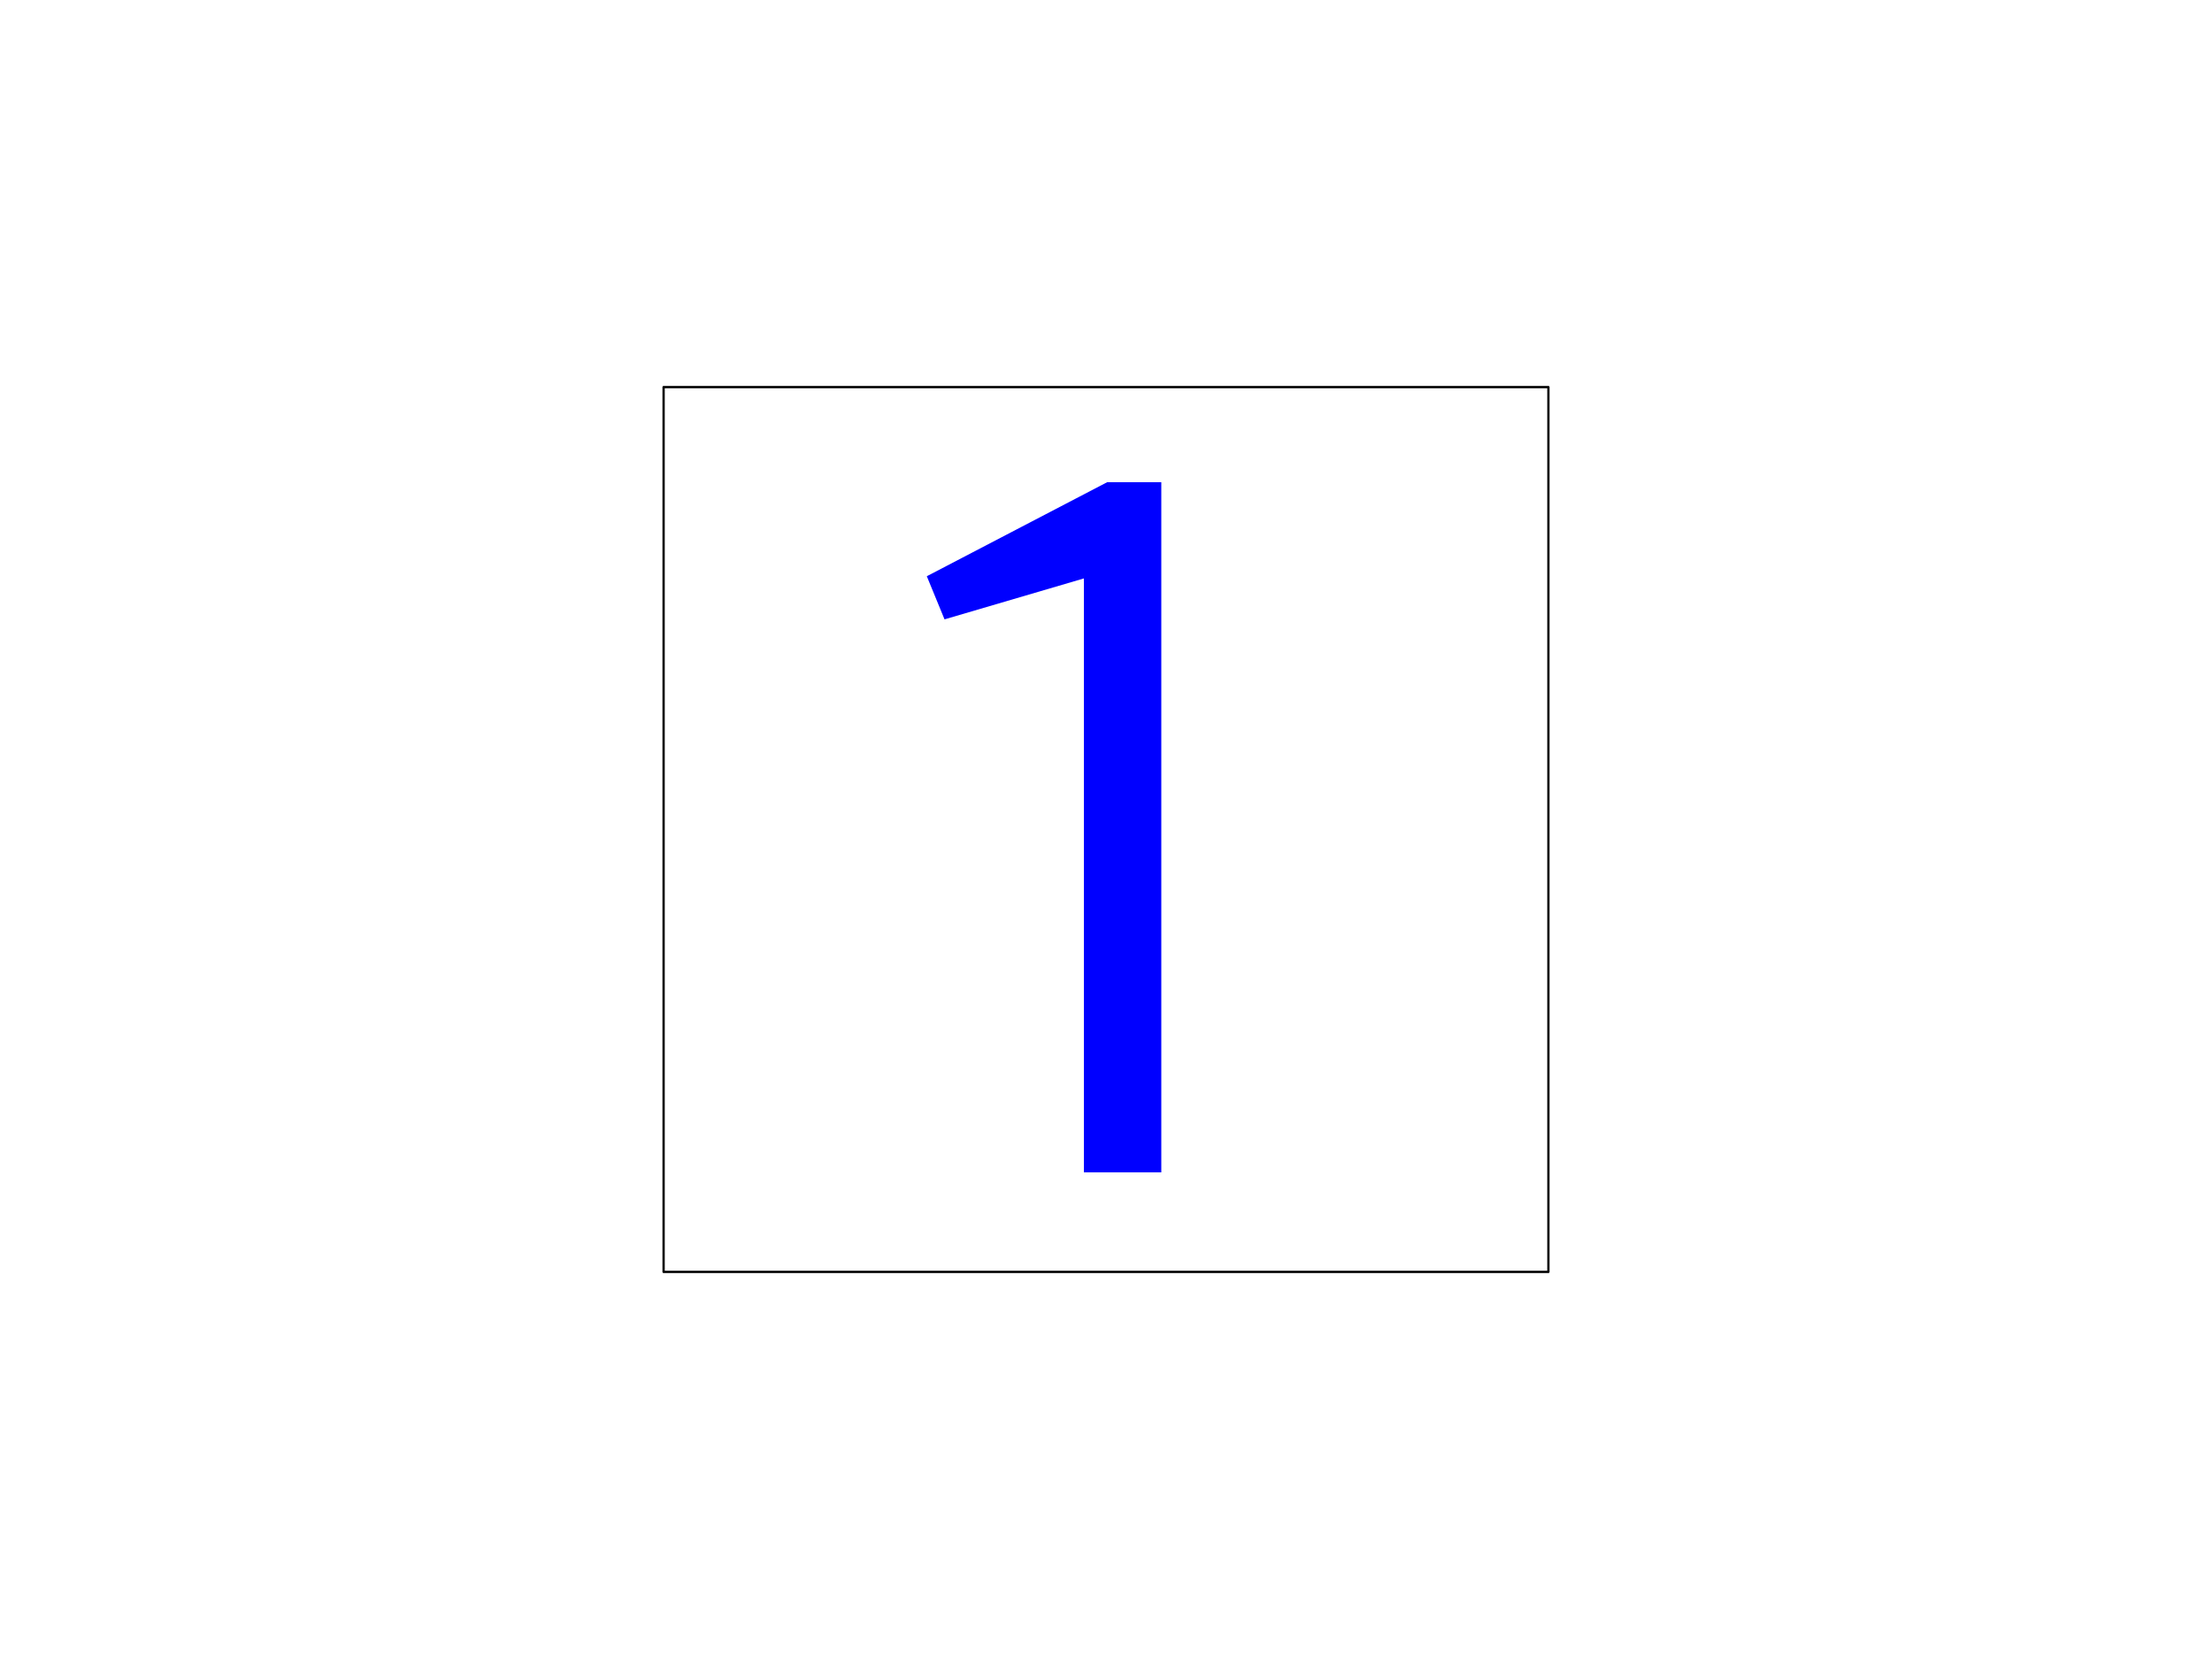<svg version="1.1" viewBox="0.0 0.0 960.0 720.0" fill="none" stroke="none" stroke-linecap="square" stroke-miterlimit="10" xmlns:xlink="http://www.w3.org/1999/xlink" xmlns="http://www.w3.org/2000/svg"><clipPath id="p.0"><path d="m0 0l960.0 0l0 720.0l-960.0 0l0 -720.0z" clip-rule="nonzero"/></clipPath><g clip-path="url(#p.0)"><path fill="#000000" fill-opacity="0.0" d="m0 0l960.0 0l0 720.0l-960.0 0z" fill-rule="evenodd"/><path fill="#000000" fill-opacity="0.0" d="m288.0 168.0l384.0 0l0 384.0l-384.0 0z" fill-rule="evenodd"/><path stroke="#000000" stroke-width="1.0" stroke-linejoin="round" stroke-linecap="butt" d="m288.0 168.0l384.0 0l0 384.0l-384.0 0z" fill-rule="evenodd"/><path fill="#000000" fill-opacity="0.0" d="m288.0 168.0l384.0 0l0 336.0l-384.0 0z" fill-rule="evenodd"/><path fill="#0000ff" d="m470.406 508.8l0 -257.766l-60.484 17.766l-7.688 -18.719l78.25 -40.797l23.516 0l0 299.516l-33.594 0z" fill-rule="nonzero"/></g></svg>
